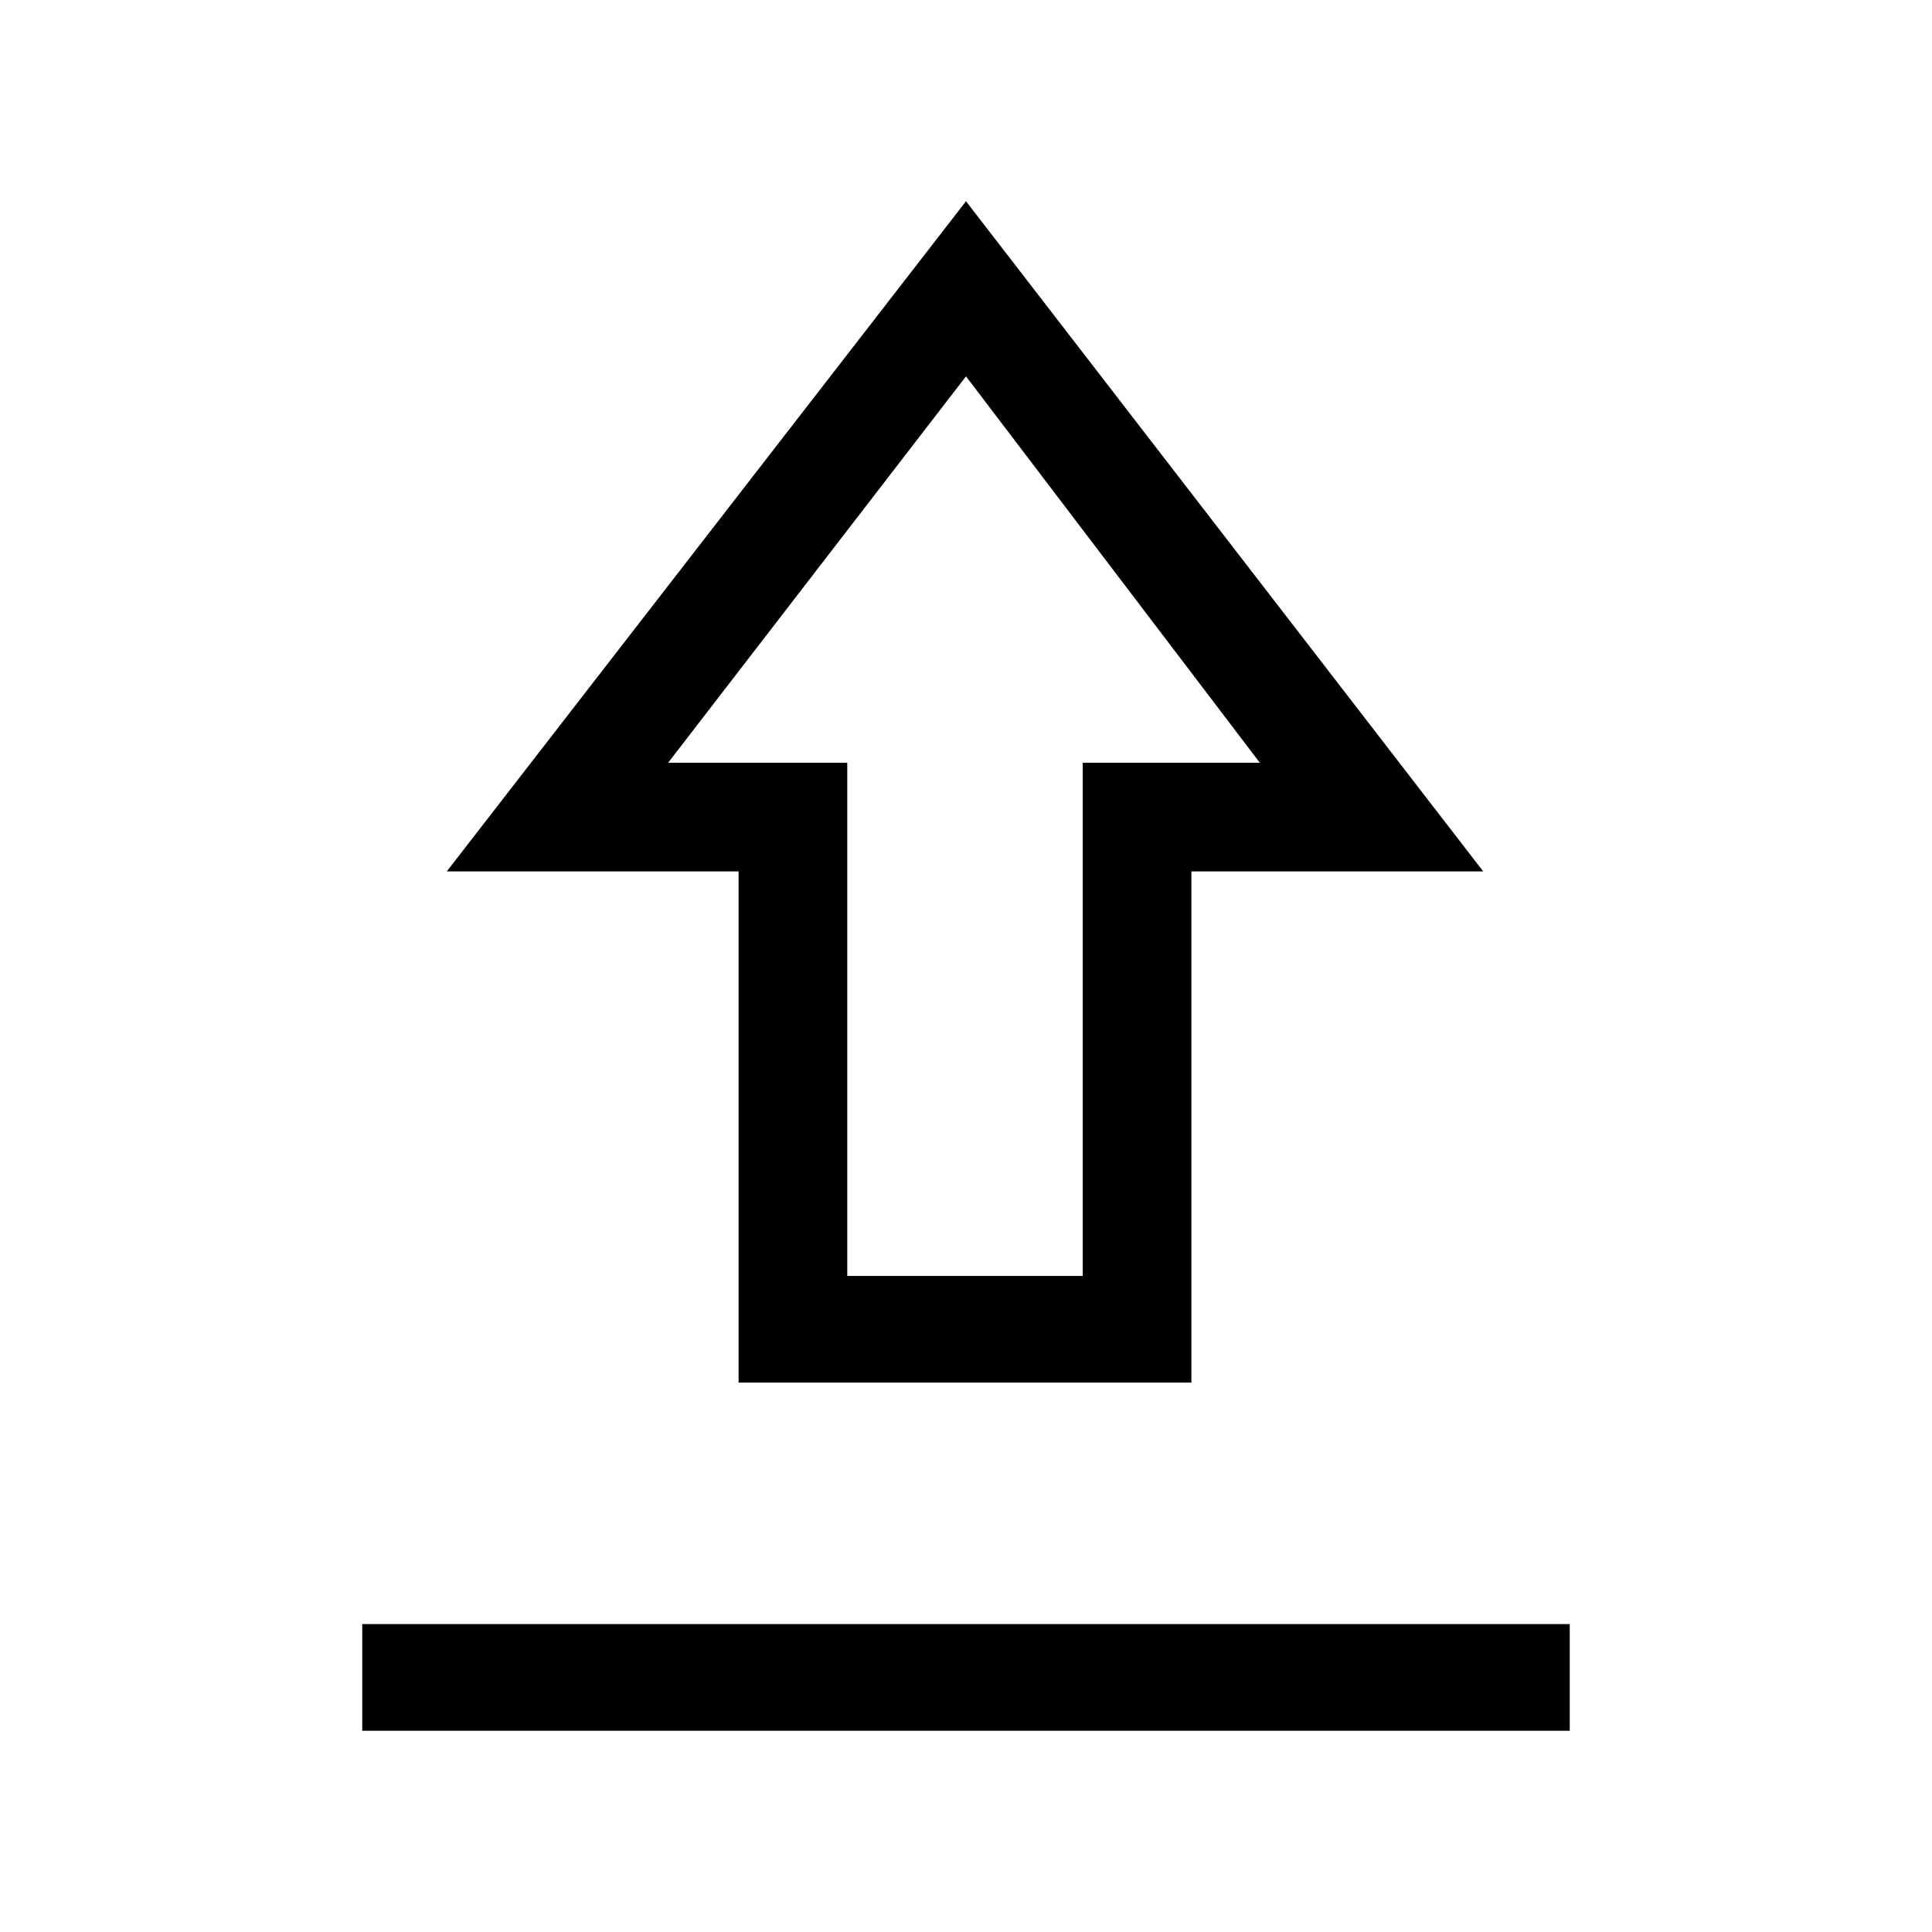 <svg xmlns="http://www.w3.org/2000/svg" height="24" viewBox="0 -960 960 960" width="24"><path d="M180-100v-53h600v53H180Zm187-173v-254H222l258-333 257 333H592v254H367Zm54-53h117v-255h88L480-773 332-581h89v255Zm58-255Z"/></svg>